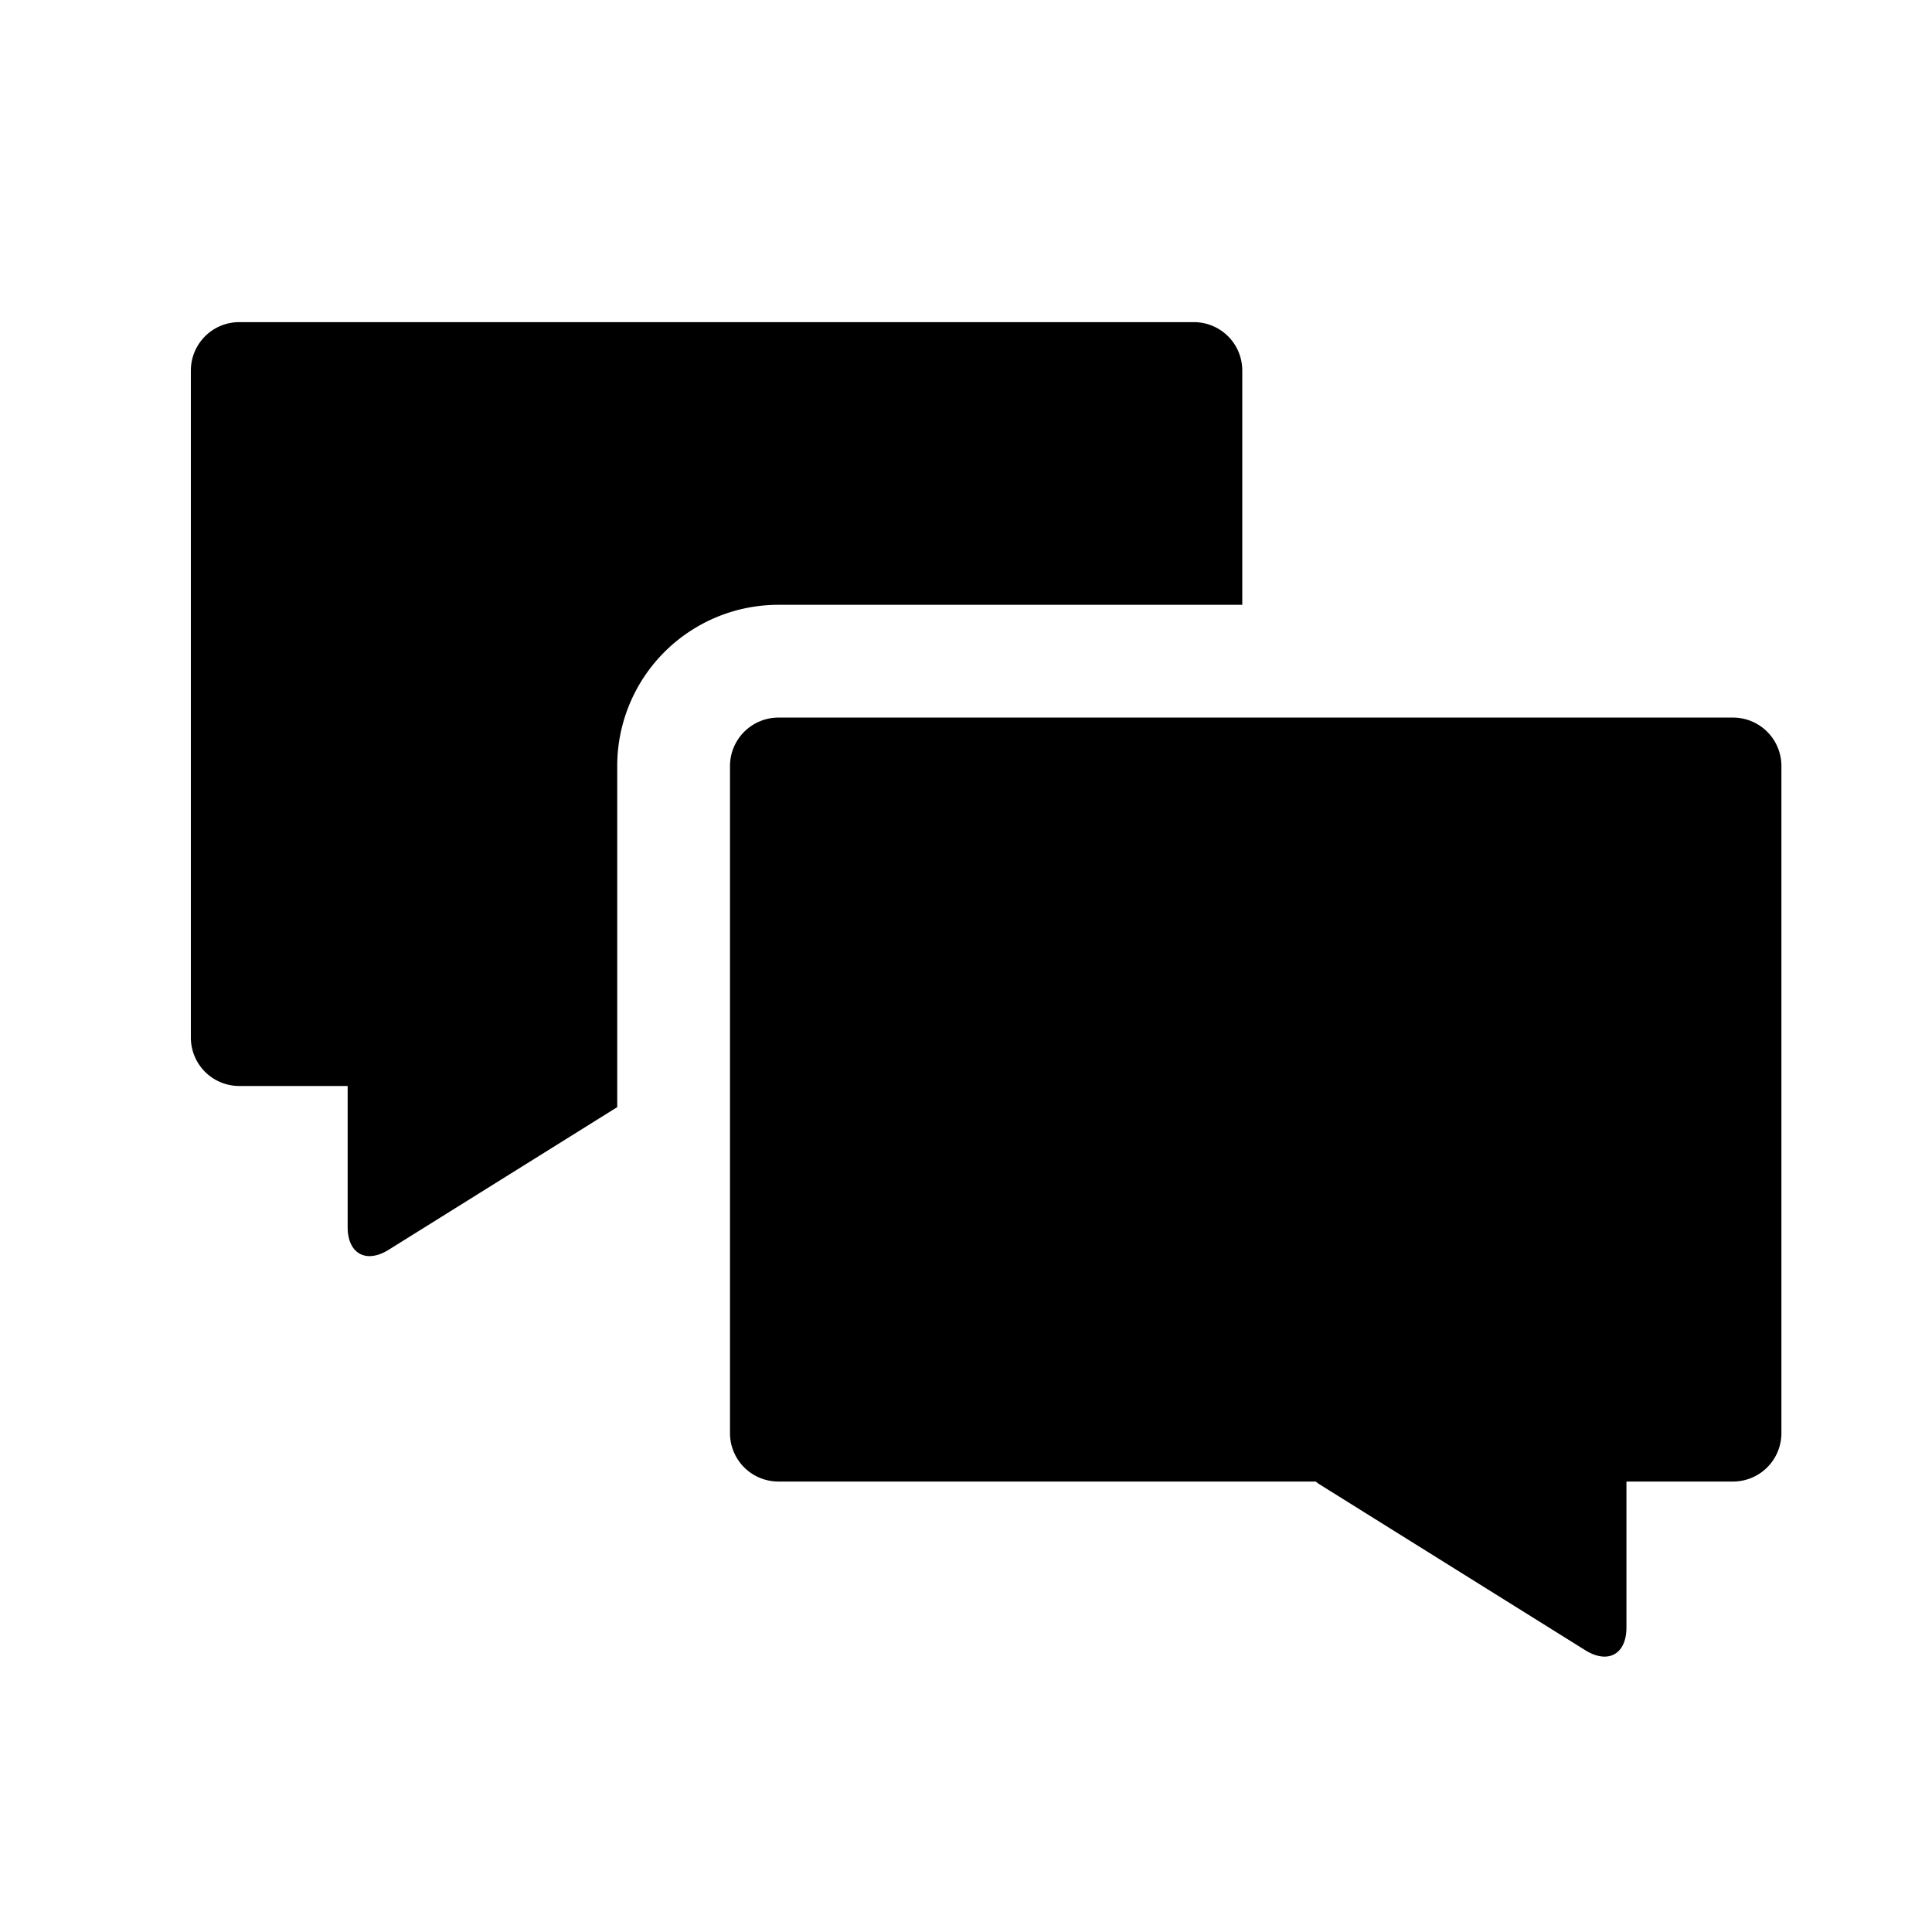 <?xml version="1.0" encoding="UTF-8"?> <!-- Uploaded to: SVG Repo, www.svgrepo.com, Generator: SVG Repo Mixer Tools --> <svg xmlns="http://www.w3.org/2000/svg" fill="#000000" width="800px" height="800px" viewBox="-0.5 0 19 19" class="cf-icon-svg"> <path d="M5.57 7.532v3.356l-2.248 1.403c-.222.138-.403.038-.403-.223V10.68H1.852a.476.476 0 0 1-.475-.475V3.643a.476.476 0 0 1 .475-.475h9.39a.476.476 0 0 1 .475.475v2.305H7.154A1.585 1.585 0 0 0 5.57 7.532zm11.449 0v6.563a.476.476 0 0 1-.475.475h-1.049v1.436c0 .261-.18.362-.403.224l-2.605-1.626a.54.54 0 0 1-.048-.034H7.154a.476.476 0 0 1-.475-.475V7.532a.477.477 0 0 1 .475-.475h9.39a.476.476 0 0 1 .475.475z"></path> </svg> 